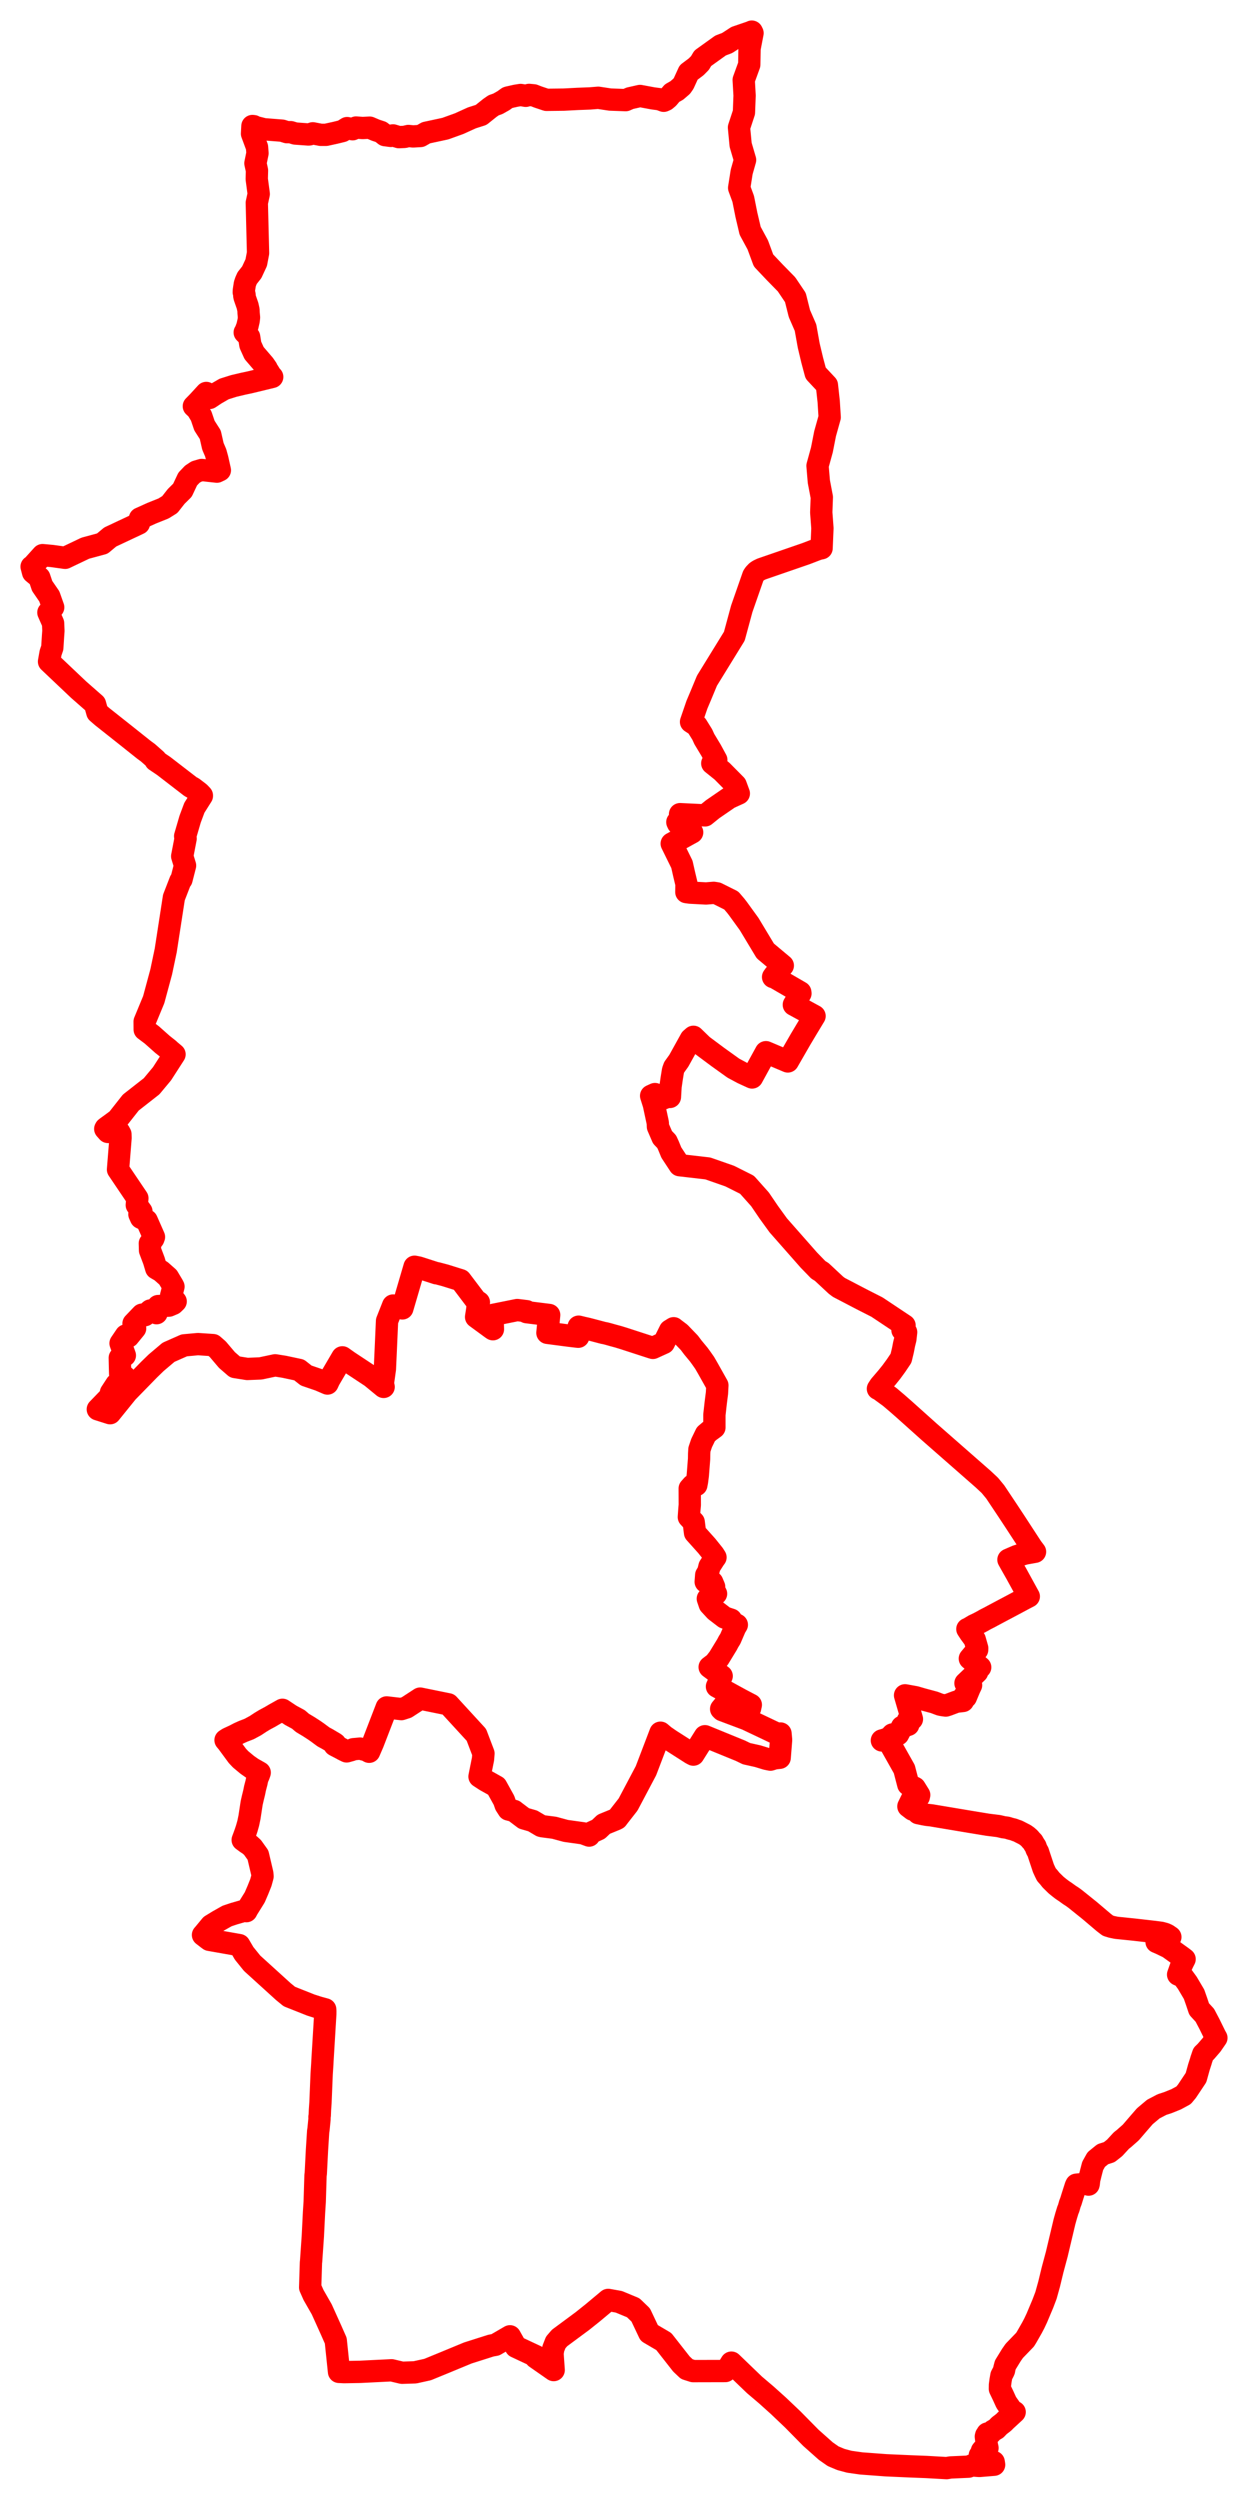 <svg width="197.363" height="395.161" xmlns="http://www.w3.org/2000/svg"><polygon points="5,89.579 5.235,90.49 6.224,91.305 6.668,92.63 7.8,94.274 8.413,96.008 7.652,96.828 8.395,98.515 8.448,99.727 8.389,100.529 8.271,102.398 8,103.195 7.754,104.585 12.44,109.024 15.025,111.292 15.397,112.623 16.168,113.292 19.739,116.12 22.788,118.547 23.398,118.993 24.661,120.11 24.591,120.21 25.901,121.095 30.129,124.354 30.499,124.548 31.518,125.326 31.924,125.75 31.926,125.81 30.738,127.692 30.066,129.495 29.281,132.184 29.351,132.565 28.814,135.358 29.264,136.825 28.699,139.035 28.51,139.275 27.5,141.88 26.209,150.246 25.496,153.629 24.31,158.024 22.874,161.494 22.884,162.755 24.02,163.608 25.691,165.092 26.696,165.89 26.873,166.059 27.599,166.669 25.62,169.742 23.975,171.716 20.684,174.293 18.571,176.973 17.526,177.743 16.889,178.203 16.705,178.349 16.646,178.459 17.069,178.937 18.855,178.943 19.046,179.297 19.063,179.896 18.664,184.881 21.726,189.422 21.632,190.495 22.366,191.505 22.049,191.952 22.299,192.512 23.204,192.943 24.349,195.542 24.252,195.808 23.918,196.267 23.696,196.559 23.727,197.656 24.348,199.301 24.706,200.501 25.473,200.945 26.57,201.914 27.317,203.167 27.433,203.388 27.063,204.815 27.782,205.731 27.394,206.105 26.719,206.394 25.008,206.462 24.757,207.589 23.781,207.16 22.921,207.899 22.456,207.826 21.117,209.227 21.371,209.989 20.317,211.278 19.903,211.113 19.066,212.351 19.745,214.263 18.943,214.653 18.974,216.132 19.004,217.199 19.709,217.614 18.394,218.845 17.544,220.148 17.616,220.483 17.385,220.805 15.469,222.786 17.41,223.4 20.111,220.06 23.568,216.521 24.697,215.423 26.651,213.77 29.131,212.674 31.309,212.476 33.695,212.635 34.441,213.284 35.89,214.992 37.168,216.099 39.105,216.406 41.199,216.321 43.513,215.831 44.931,216.057 47.3,216.559 48.42,217.442 50.494,218.151 51.791,218.71 52.062,218.124 54.143,214.57 55.11,215.255 58.726,217.643 60.671,219.242 60.552,218.685 60.869,216.416 60.981,213.937 61.208,208.819 62.171,206.377 63.628,206.834 65.558,200.246 66.17,200.366 66.321,200.411 68.703,201.177 68.998,201.275 69.114,201.272 70.384,201.608 72.843,202.376 75.023,205.258 75.182,205.47 75.297,205.585 75.733,205.876 75.692,206.012 75.575,206.191 75.476,206.99 75.292,208.188 77.787,210.015 77.954,210.125 77.914,208.872 78.026,207.851 81.804,207.092 83.286,207.275 83.279,207.427 86.849,207.872 86.57,210.696 88.694,210.974 89.759,211.115 91.161,211.284 91.45,211.313 91.508,209.722 92.224,209.897 92.951,210.06 95.402,210.703 95.741,210.767 96.2,210.885 96.962,211.1 97.808,211.329 98.641,211.585 103.007,213.003 103.249,213.075 104.987,212.284 105.959,210.327 106.537,209.968 106.718,210.118 107.533,210.732 109.016,212.27 109.575,213.012 110.494,214.122 110.923,214.708 111.442,215.448 111.95,216.329 113.449,218.998 113.385,220.222 113.189,221.763 113.111,222.46 112.978,223.648 112.979,225.661 112.233,226.205 111.63,226.717 110.956,228.107 110.608,229.135 110.568,229.812 110.555,230.634 110.352,233.233 110.227,234.193 110.121,234.752 109.506,234.814 109.075,235.299 109.087,237.905 109.032,238.507 108.938,239.814 109.254,240.151 109.704,240.608 109.917,242.305 111.765,244.366 112.861,245.731 113.15,246.188 112.956,246.448 112.204,247.63 112.001,248.455 111.683,248.991 111.603,250.055 112.632,250.122 112.935,250.833 112.763,251.032 113.238,251.941 111.939,252.725 112.24,253.615 113.152,254.603 114.582,255.699 115.614,256.038 115.642,256.381 116.525,256.847 116.256,257.296 115.515,259.024 115.456,259.129 115.216,259.512 115.05,259.826 114.986,259.954 113.682,262.094 113.045,262.915 112.23,263.536 114.129,264.946 113.383,266.608 117.155,268.673 118.737,269.5 118.611,270.069 117.434,269.523 115.939,269.396 114.699,269.361 114.045,270.156 114.233,270.342 118.041,271.772 122.861,274.059 123.432,274.033 123.524,275.047 123.301,277.87 122.52,277.952 121.843,278.165 121.193,278.033 119.823,277.615 118.049,277.22 117.086,276.752 111.483,274.462 109.654,277.371 109.293,277.18 105.985,275.066 105.078,274.442 104.447,273.907 102.155,279.914 99.33,285.254 97.84,287.162 97.589,287.493 97.365,287.606 95.484,288.376 94.643,289.174 93.51,289.692 93.169,290.168 92.197,289.809 89.549,289.439 89.436,289.417 87.647,288.933 85.788,288.691 85.576,288.641 84.24,287.849 82.859,287.454 81.45,286.389 81.305,286.272 80.412,286.044 79.96,285.343 79.704,284.6 78.493,282.413 76.774,281.451 75.832,280.837 76.387,278.063 76.455,277.189 75.336,274.245 70.909,269.422 66.444,268.515 64.305,269.908 63.473,270.177 61.152,269.908 58.982,275.533 58.381,276.921 57.888,276.639 57.752,276.63 56.942,276.42 55.89,276.515 55.579,276.65 54.818,276.862 54.324,276.622 53.889,276.384 52.998,275.921 52.911,275.869 52.996,275.751 53.031,275.67 52.855,275.547 51.734,274.884 51.161,274.578 50.193,273.861 49.687,273.509 48.844,272.963 47.824,272.353 47.194,271.811 46.194,271.274 46.126,271.231 45.994,271.166 44.668,270.285 43.522,270.925 42.683,271.415 41.822,271.878 41.165,272.276 41.058,272.349 40.395,272.785 39.416,273.317 38.425,273.699 37.794,273.984 37.073,274.358 36.044,274.837 35.668,275.081 35.974,275.445 37.54,277.572 38.053,278.114 39.093,278.981 39.893,279.54 41.072,280.207 41.058,280.262 40.921,280.645 40.698,281.153 40.557,281.819 40.333,282.676 40.19,283.378 39.973,284.259 39.799,285.023 39.456,287.266 39.258,288.218 39.026,289.038 38.83,289.631 38.615,290.231 38.38,290.861 38.967,291.295 39.488,291.639 39.939,292.051 40.799,293.253 41.479,296.153 41.52,296.607 41.471,296.81 41.251,297.608 40.782,298.781 40.283,299.938 39.135,301.781 38.959,302.115 38.768,302.007 36.998,302.517 35.908,302.881 34.499,303.677 33.358,304.375 32.201,305.773 32.103,305.88 32.934,306.521 33.113,306.649 37.843,307.482 38.486,308.578 38.589,308.763 39.871,310.352 44.815,314.841 45.754,315.61 49.158,316.961 50.393,317.355 51.428,317.636 51.447,317.924 51.443,318.38 50.999,325.708 50.971,326.271 50.868,327.855 50.683,332.359 50.6,333.555 50.564,334.47 50.521,334.657 50.533,334.946 50.363,336.668 50.32,336.878 50.129,339.87 49.939,343.588 49.897,343.888 49.769,348.051 49.657,349.81 49.474,353.497 49.203,357.414 49.173,357.68 49.051,361.596 49.588,362.803 50.879,365.057 52.332,368.275 53.1,370.012 53.615,374.946 54.422,374.986 56.954,374.94 61.93,374.694 63.478,375.061 63.6,375.084 65.628,375.018 67.624,374.578 70.274,373.492 73.986,371.956 77.643,370.794 78.343,370.666 80.651,369.323 81.58,370.98 84.786,372.481 84.718,372.677 87.561,374.66 87.413,372.572 87.381,372.02 87.5,371.268 87.88,370.296 88.49,369.587 92.113,366.906 93.736,365.609 96.181,363.569 97.87,363.869 100.144,364.813 101.326,365.952 102.67,368.795 104.976,370.149 107.76,373.698 108.612,374.506 109.617,374.825 114.707,374.812 115.055,374.467 115.664,373.485 119.299,376.985 121.196,378.595 123.109,380.316 125.371,382.465 128.232,385.368 130.598,387.47 131.757,388.28 132.968,388.789 134.315,389.152 136.205,389.419 140.108,389.709 143.87,389.877 146.5,389.98 149.7,390.161 150.313,390.056 153.17,389.93 153.678,389.727 154.874,389.816 157.214,389.622 157.148,389.196 156.757,389.063 156.453,389.173 156.134,388.932 155.477,389.071 155.181,388.821 154.904,388.61 154.948,388.153 155.164,387.856 155.285,387.435 155.478,387.203 155.878,387.09 156.166,386.981 156.033,386.383 156.023,386.141 155.906,385.178 155.952,384.991 156.06,385.018 156.139,384.695 156.341,384.745 156.369,384.633 156.611,384.69 157.012,384.26 157.56,383.946 158.044,383.442 158.39,383.185 158.768,382.884 159.021,382.623 160.462,381.296 159.858,381.09 159.741,380.647 159.134,379.784 158.651,378.721 158.128,377.63 158.137,377.014 158.242,376.239 158.368,375.535 158.669,374.96 158.781,374.713 158.841,374.384 158.987,373.837 159.945,372.277 160.406,371.616 162.107,369.855 162.341,369.479 163.207,367.962 163.567,367.277 163.966,366.429 164.927,364.145 165.416,362.858 165.915,361.063 166.454,358.831 167.123,356.34 168.343,351.2 168.601,350.277 168.878,349.371 168.992,349.113 169.208,348.354 169.351,348 169.576,347.266 170.119,345.569 170.217,345.359 171.686,345.211 172.145,345.343 172.181,345.187 172.246,344.573 172.487,343.593 172.799,342.388 173.36,341.385 174.397,340.538 175.42,340.212 176.274,339.536 177.342,338.375 177.708,338.091 178.822,337.11 180.12,335.602 181.048,334.534 182.394,333.403 183.764,332.688 184.718,332.376 185.979,331.867 187.171,331.225 187.699,330.591 189.142,328.426 189.23,328.112 189.599,326.781 189.919,325.788 189.959,325.63 190.271,324.711 190.698,324.3 191.605,323.248 192.363,322.148 192.188,321.838 191.27,319.969 190.535,318.571 189.634,317.596 189.247,316.436 188.832,315.253 187.774,313.462 187.049,312.465 186.311,312.143 186.731,310.95 187.089,310.182 187.335,309.7 186.925,309.386 184.791,307.856 183.485,307.226 182.904,306.977 185.084,306.206 184.624,305.887 184.231,305.704 183.614,305.538 182.538,305.397 179.319,305.03 176.545,304.746 175.817,304.596 175.21,304.411 174.557,303.911 172.338,302.029 170.054,300.194 169.612,299.869 169.107,299.543 168.542,299.134 167.936,298.724 167.499,298.385 167.018,297.995 166.204,297.197 165.854,296.754 165.49,296.349 165.256,295.874 165.007,295.331 164.306,293.223 164.162,292.774 163.925,292.349 163.762,291.886 163.527,291.532 163.323,291.17 163.06,290.9 162.801,290.589 162.418,290.258 162.049,290.008 161.025,289.484 160.863,289.412 160.674,289.359 160.3,289.209 159.783,289.084 159.27,288.924 158.694,288.85 157.897,288.665 156.19,288.452 153.448,288.001 147.295,286.972 146.603,286.895 146.131,286.812 145.213,286.621 145.236,286.291 144.329,286.066 143.656,285.554 144.303,284.229 145.303,284.035 145.366,283.746 144.671,282.627 143.641,282.106 143.006,279.66 140.706,275.577 140.028,275.179 139.465,275.132 140.033,274.967 140.685,274.695 141.136,274.185 142.027,274.166 142.649,272.98 143,272.882 143.637,272.659 143.575,271.979 143.929,271.628 144.216,271.752 144.148,271.515 143.632,269.737 143.128,267.996 144.784,268.296 145.858,268.61 147.742,269.116 148.672,269.468 148.959,269.527 149.362,269.587 149.564,269.614 149.911,269.507 151.223,269.013 152.289,268.888 152.323,268.742 152.434,268.192 152.749,268.284 153.32,266.919 153.569,266.397 152.684,266.081 154.532,264.318 154.371,264.142 154.545,264.011 155.012,263.564 153.376,262.191 154.531,260.801 154.539,260.545 154.151,259.177 153.617,258.452 153.409,258.169 152.983,257.521 153.169,257.451 154.019,256.939 154.53,256.7 154.925,256.5 155.425,256.233 155.749,256.045 156.079,255.874 156.474,255.674 156.912,255.434 160.732,253.406 162.014,252.717 162.699,252.365 160.747,248.806 159.814,247.159 159.481,246.56 160.776,245.998 162.068,245.591 163.682,245.302 163.168,244.618 160.541,240.587 159.405,238.864 157.393,235.847 156.577,234.857 156.432,234.71 155.499,233.839 146.891,226.295 143,222.809 141.901,221.845 140.688,220.816 140.538,220.712 140.053,220.357 139.065,219.637 138.839,219.541 139.166,219.041 140.256,217.769 140.965,216.889 141.696,215.888 142.49,214.71 142.784,213.481 142.984,212.458 143.176,211.689 143.299,210.597 142.719,210.255 143.049,209.528 138.697,206.63 136.545,205.536 132.662,203.514 132.197,203.163 129.955,201.073 129.402,200.727 127.917,199.196 123.079,193.704 121.577,191.631 120.192,189.592 118.137,187.289 115.39,185.912 111.933,184.705 107.478,184.192 106.169,182.201 105.71,181.082 105.43,180.471 104.773,179.789 104.049,178.11 104.025,177.497 103.404,174.599 102.973,173.229 103.578,172.952 104.143,173.593 104.932,173.626 105.726,173.293 105.945,173.404 106.044,171.747 106.235,170.435 106.434,169.215 106.613,168.714 107.35,167.687 109.255,164.251 109.663,163.898 111.091,165.285 113.515,167.089 115.979,168.856 117.435,169.637 118.938,170.326 121.129,166.33 124.589,167.793 126.591,164.317 127.567,162.682 128.816,160.614 125.54,158.831 126.584,157.045 126.562,156.863 122.455,154.482 122.259,154.452 122.503,154.112 123.796,152.638 121.028,150.322 118.47,146.072 116.688,143.613 116.335,143.159 115.641,142.348 113.386,141.224 112.865,141.141 111.656,141.24 109.124,141.104 108.543,141.023 108.562,139.733 108.193,138.191 107.842,136.639 106.228,133.358 109.459,131.58 109.17,131.372 109.09,130.263 107.223,130.192 107.118,129.961 107.499,129.898 107.525,129.468 107.546,128.703 111.502,128.894 112.713,127.914 115.312,126.129 116.84,125.435 116.344,124.09 114.193,121.917 112.642,120.671 113.279,120.13 112.446,118.596 111.382,116.83 111.059,116.116 110.184,114.707 109.284,114.117 110.214,111.402 110.823,109.961 111.803,107.599 116.13,100.575 117.305,96.238 119.125,91.021 119.315,90.732 119.662,90.372 119.969,90.168 120.428,89.949 127.435,87.532 129.373,86.788 129.927,86.664 130.061,83.504 129.876,81.004 129.965,78.601 129.495,76.123 129.286,73.634 129.98,71.108 130.483,68.555 131.209,65.957 131.051,63.453 130.769,60.881 128.991,58.983 128.447,56.944 127.895,54.622 127.387,51.79 126.42,49.569 125.785,47.029 124.383,44.947 122.517,43.044 120.745,41.172 119.836,38.711 118.632,36.485 118.036,33.946 117.536,31.44 116.894,29.701 117.292,27.175 117.828,25.288 117.129,22.905 116.867,20.154 117.65,17.773 117.753,15.103 117.612,12.638 118.492,10.219 118.536,7.68 119.007,5.234 118.892,5 118.755,5.116 118.588,5.127 116.443,5.86 115.514,6.467 114.985,6.804 113.957,7.192 111.135,9.216 110.696,9.956 110.095,10.563 108.905,11.458 108.117,13.187 107.803,13.636 107.026,14.304 106.282,14.724 105.652,15.473 105.266,15.797 104.962,15.932 104.293,15.685 103.286,15.556 101.217,15.172 99.614,15.533 98.946,15.829 96.491,15.74 94.608,15.455 93.296,15.561 91.327,15.636 89.183,15.749 86.418,15.784 85.092,15.341 84.4,15.072 83.675,15.003 83.147,15.146 82.33,15.015 81.571,15.137 80.366,15.407 80.269,15.441 79.609,15.916 78.732,16.412 78.06,16.647 77.472,17.057 76.085,18.168 74.625,18.632 72.633,19.538 70.427,20.335 67.393,20.987 66.497,21.499 65.332,21.567 64.588,21.496 63.97,21.641 63.073,21.68 62.154,21.405 61.809,21.484 60.884,21.363 60.256,20.863 59.409,20.585 58.465,20.181 57.341,20.235 56.304,20.162 55.761,20.433 54.899,20.251 54.151,20.718 53.041,20.989 51.557,21.314 50.72,21.315 49.467,21.075 48.913,21.25 48.763,21.259 46.686,21.109 45.972,20.893 45.373,20.894 44.622,20.657 41.726,20.429 40.132,20.023 40.13,19.945 39.922,19.921 39.855,21.131 40.645,23.263 40.72,24.224 40.393,25.813 40.641,26.949 40.604,28.309 40.917,30.662 40.612,32.07 40.809,40.001 40.521,41.517 39.813,43.038 39.093,43.949 38.885,44.41 38.721,44.887 38.578,45.815 38.563,45.952 38.55,46.19 38.634,46.413 38.679,46.653 38.687,46.759 38.633,46.766 38.682,46.986 39.147,48.327 39.293,48.98 39.313,49.477 39.379,50.188 39.324,50.681 39.123,51.57 38.785,52.461 38.701,52.555 39.399,53.259 39.593,54.494 39.648,54.63 40.184,55.815 41.758,57.646 42.177,58.251 42.342,58.69 42.446,58.729 42.799,59.313 43.048,59.581 39.731,60.384 39.107,60.524 38.464,60.659 36.98,61.009 35.446,61.492 34.076,62.284 33.144,62.905 32.625,62.12 31.362,63.495 30.656,64.217 31.181,64.709 31.818,65.762 32.332,67.283 33.254,68.722 33.67,70.558 34.105,71.573 34.369,72.537 34.771,74.335 34.302,74.558 31.903,74.295 31.04,74.55 30.403,74.972 29.683,75.728 28.855,77.492 27.864,78.472 26.853,79.761 25.86,80.379 24.022,81.115 22.134,81.965 21.972,82.754 17.428,84.889 16.18,85.931 13.484,86.659 10.299,88.18 8.233,87.893 6.731,87.756 5.127,89.529 5,89.579" stroke="red" stroke-width="3.528px" fill="none" stroke-linejoin="round" vector-effect="non-scaling-stroke"></polygon></svg>